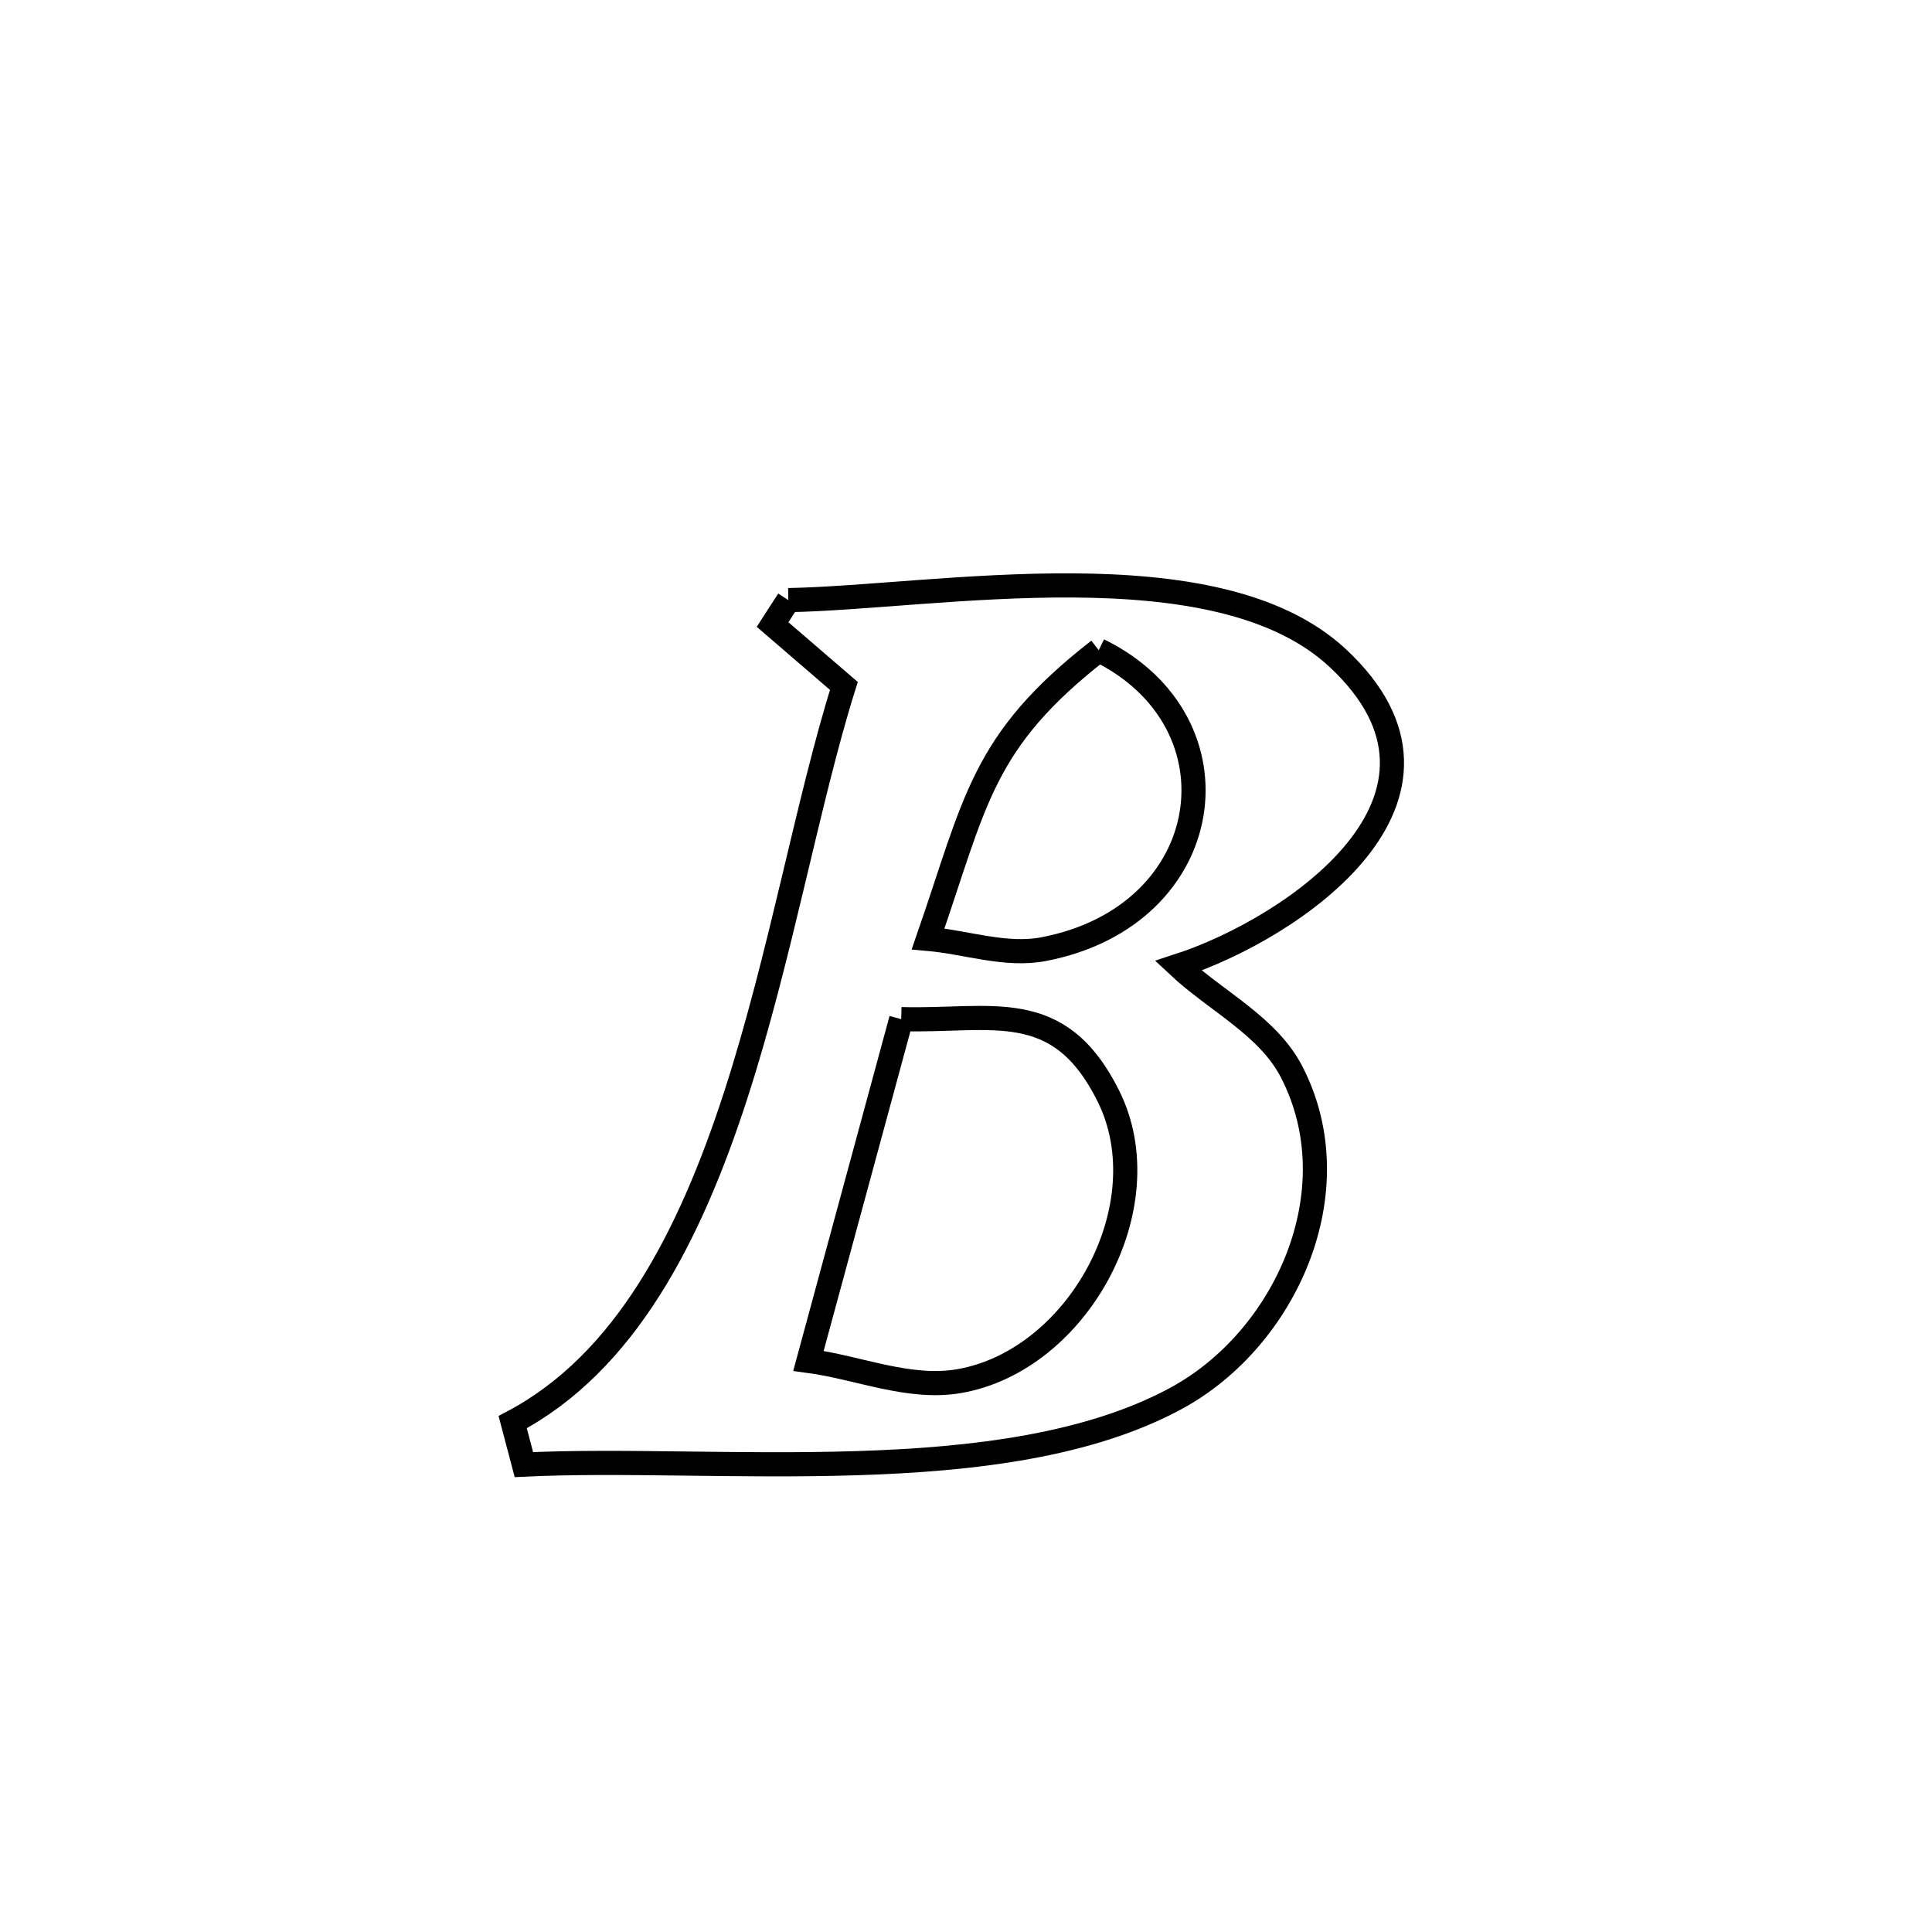 <svg xmlns="http://www.w3.org/2000/svg" viewBox="0.0 0.0 24.0 24.0" height="200px" width="200px"><path fill="none" stroke="black" stroke-width=".3" stroke-opacity="1.0"  filling="0" d="M9.793 7.455 L9.793 7.455 C11.637 7.42 15.103 6.763 16.618 8.175 C18.473 9.904 16.057 11.536 14.637 11.998 L14.637 11.998 C15.107 12.438 15.752 12.745 16.046 13.317 C16.807 14.795 15.969 16.633 14.613 17.369 C13.536 17.954 12.104 18.131 10.645 18.176 C9.186 18.222 7.698 18.136 6.508 18.194 L6.508 18.194 C6.462 18.018 6.416 17.842 6.369 17.666 L6.369 17.666 C7.766 16.929 8.568 15.362 9.135 13.619 C9.701 11.876 10.031 9.958 10.483 8.521 L10.483 8.521 C10.188 8.267 9.892 8.013 9.597 7.758 L9.597 7.758 C9.662 7.657 9.727 7.556 9.793 7.455 L9.793 7.455"></path>
<path fill="none" stroke="black" stroke-width=".3" stroke-opacity="1.0"  filling="0" d="M13.649 8.077 L13.649 8.077 C15.469 8.967 15.131 11.373 12.968 11.79 C12.495 11.882 12.008 11.705 11.529 11.663 L11.529 11.663 C12.121 9.958 12.19 9.212 13.649 8.077 L13.649 8.077"></path>
<path fill="none" stroke="black" stroke-width=".3" stroke-opacity="1.0"  filling="0" d="M11.195 12.66 L11.195 12.66 C12.323 12.692 13.152 12.373 13.77 13.618 C14.444 14.976 13.392 16.902 11.914 17.157 C11.294 17.264 10.667 16.989 10.043 16.905 L10.043 16.905 C10.427 15.49 10.811 14.075 11.195 12.66 L11.195 12.66"></path></svg>